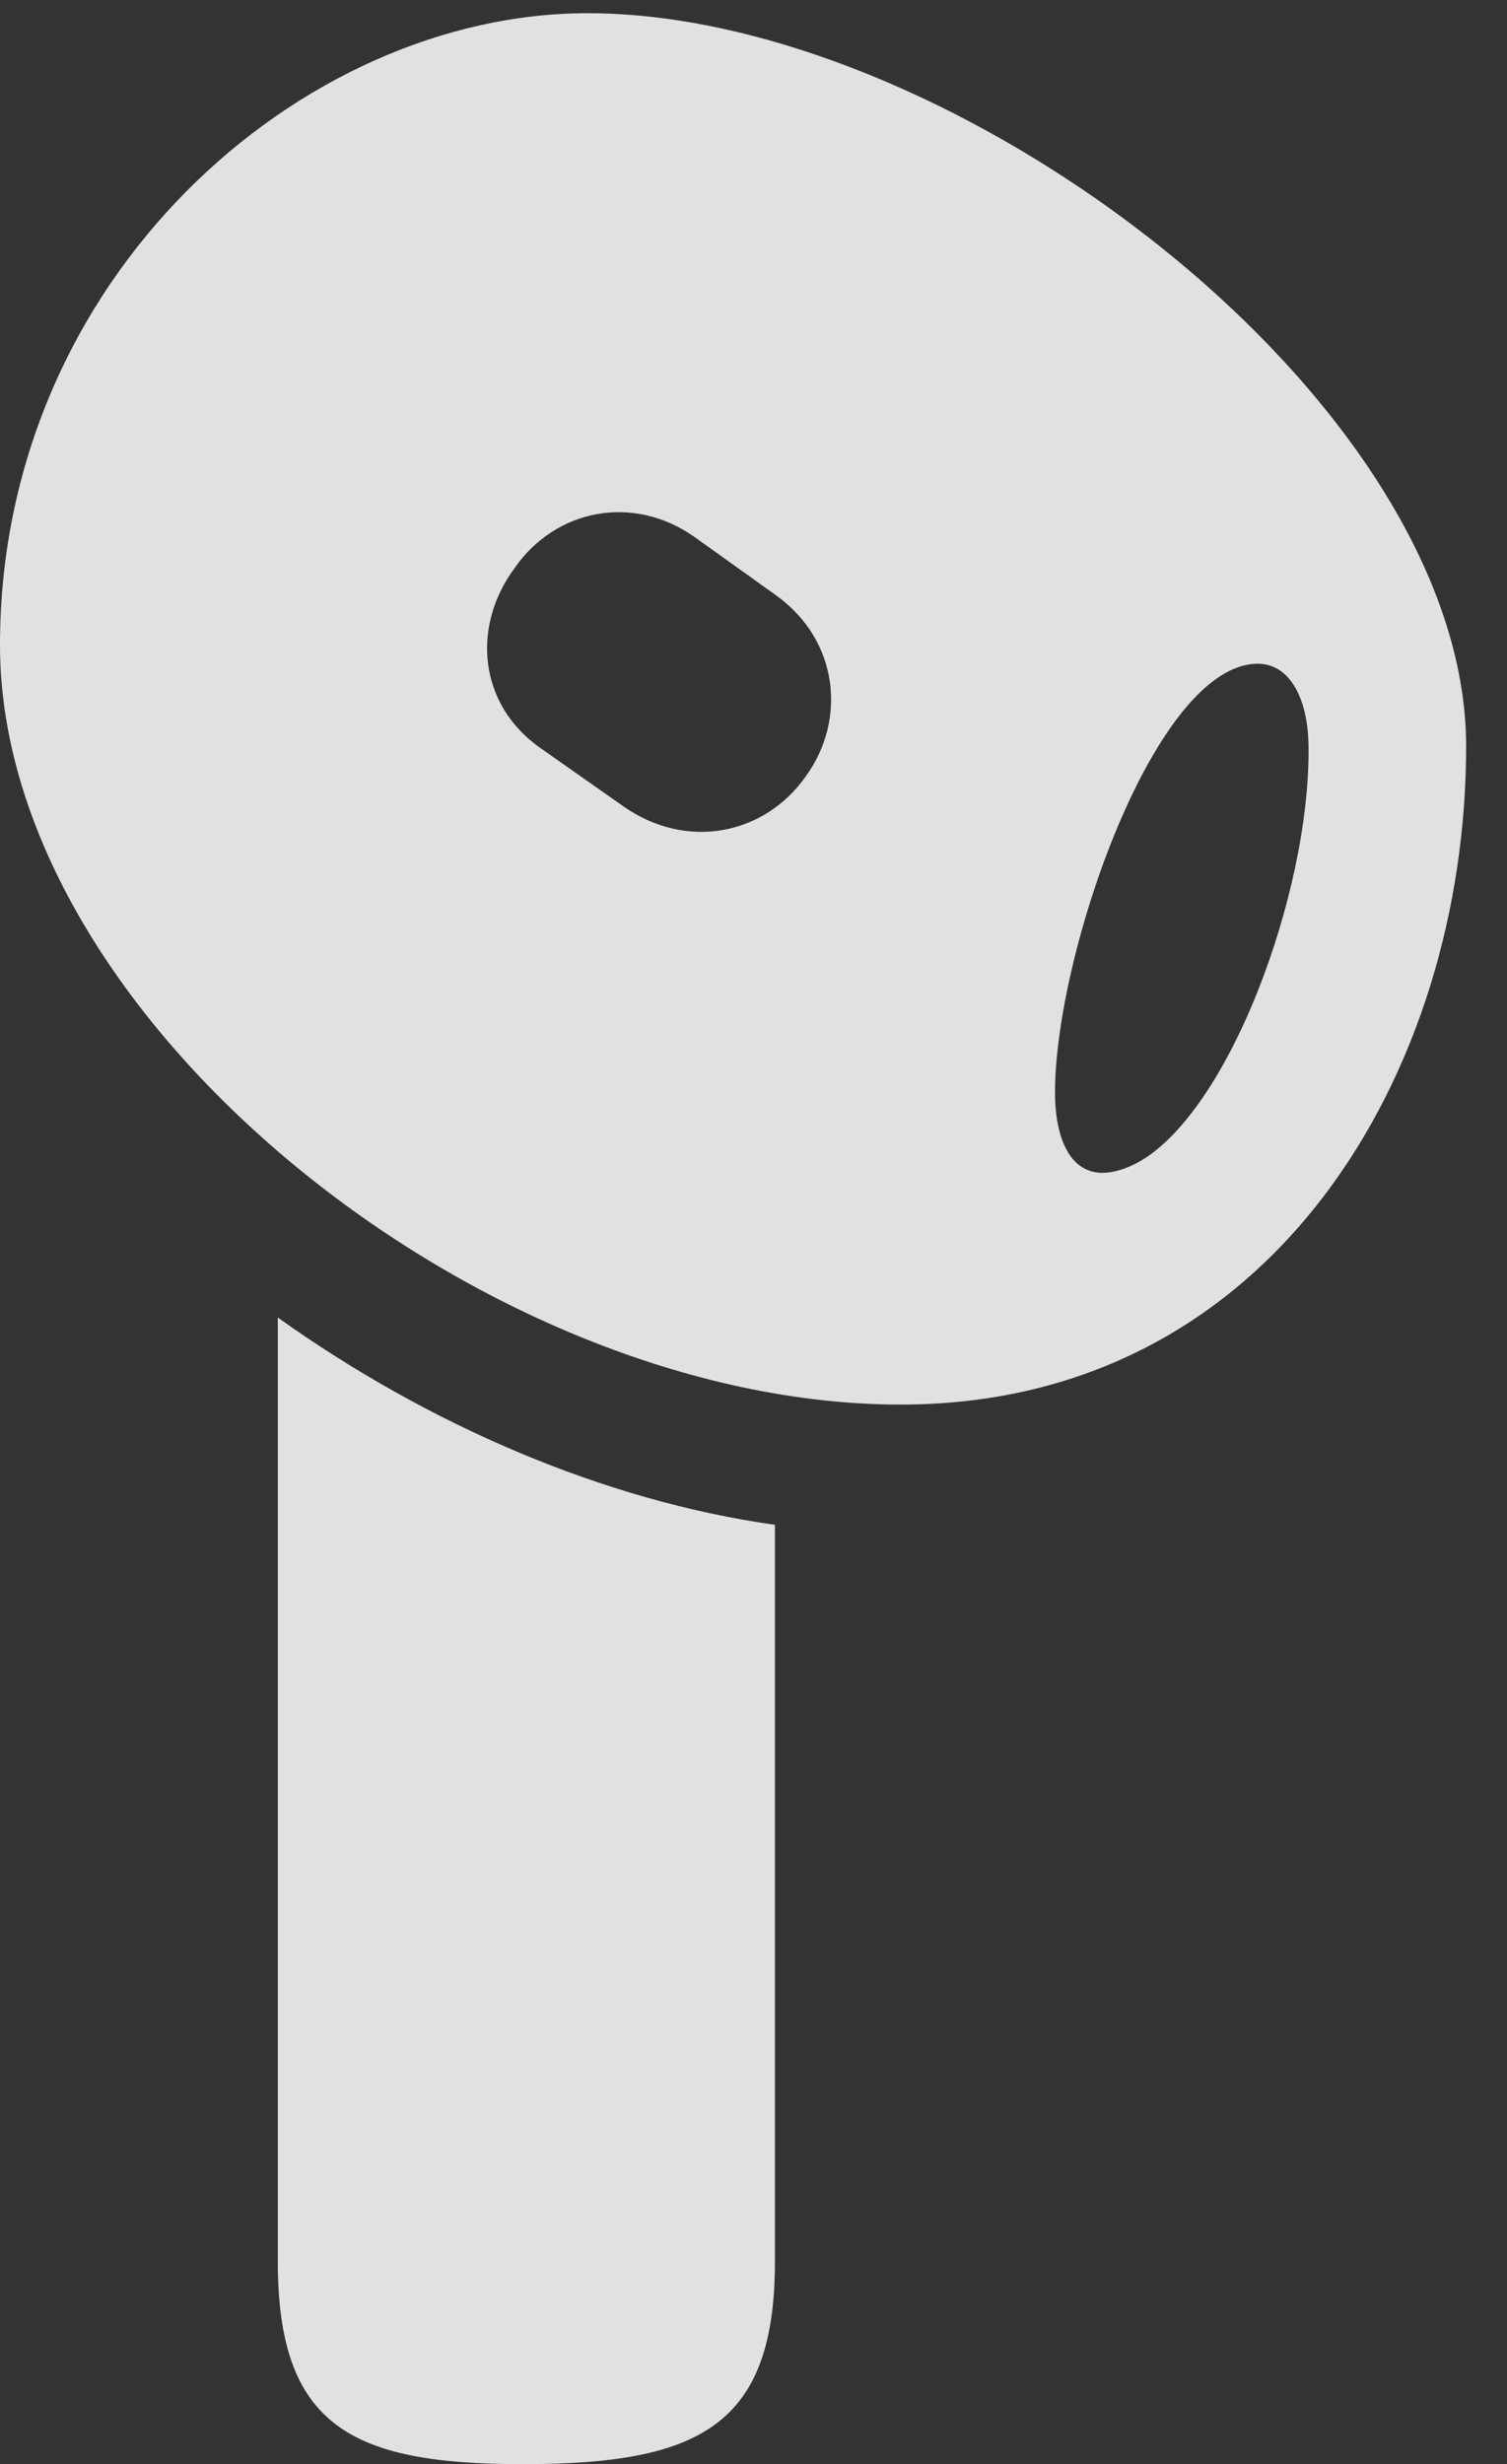 <?xml version="1.0" encoding="UTF-8"?>
<!--Generator: Apple Native CoreSVG 341-->
<!DOCTYPE svg
PUBLIC "-//W3C//DTD SVG 1.1//EN"
       "http://www.w3.org/Graphics/SVG/1.1/DTD/svg11.dtd">
<svg version="1.1" xmlns="http://www.w3.org/2000/svg" xmlns:xlink="http://www.w3.org/1999/xlink" viewBox="0 0 13.35 21.826">
 <rect x="0" y="0" width="13.35" height="21.826" fill="#333333" stroke="none"/>
 <g>
  <rect height="21.826" opacity="0" width="13.35" x="0" y="0"/>
  <path d="M7.979 12.441C11.279 12.441 12.988 9.482 12.988 6.611C12.988 3.555 8.467 0.117 5.205 0.117C2.666 0.117 0 2.461 0 5.713C0 9.033 4.297 12.441 7.979 12.441ZM10.068 10.303C9.531 10.576 9.346 10.146 9.346 9.678C9.346 8.447 10.234 5.879 11.143 5.879C11.416 5.879 11.592 6.172 11.592 6.631C11.602 7.92 10.879 9.873 10.068 10.303ZM7.139 6.875C6.777 7.393 6.084 7.539 5.518 7.139L4.795 6.631C4.229 6.24 4.18 5.537 4.561 5.029C4.912 4.521 5.596 4.365 6.152 4.756L6.875 5.273C7.432 5.674 7.5 6.377 7.139 6.875ZM6.865 13.506C5.342 13.291 3.789 12.617 2.461 11.67L2.461 20.029C2.461 21.484 3.105 21.826 4.629 21.826C6.201 21.826 6.865 21.484 6.865 20.029Z" fill="white" fill-opacity="0.85"/>
 </g>
</svg>
